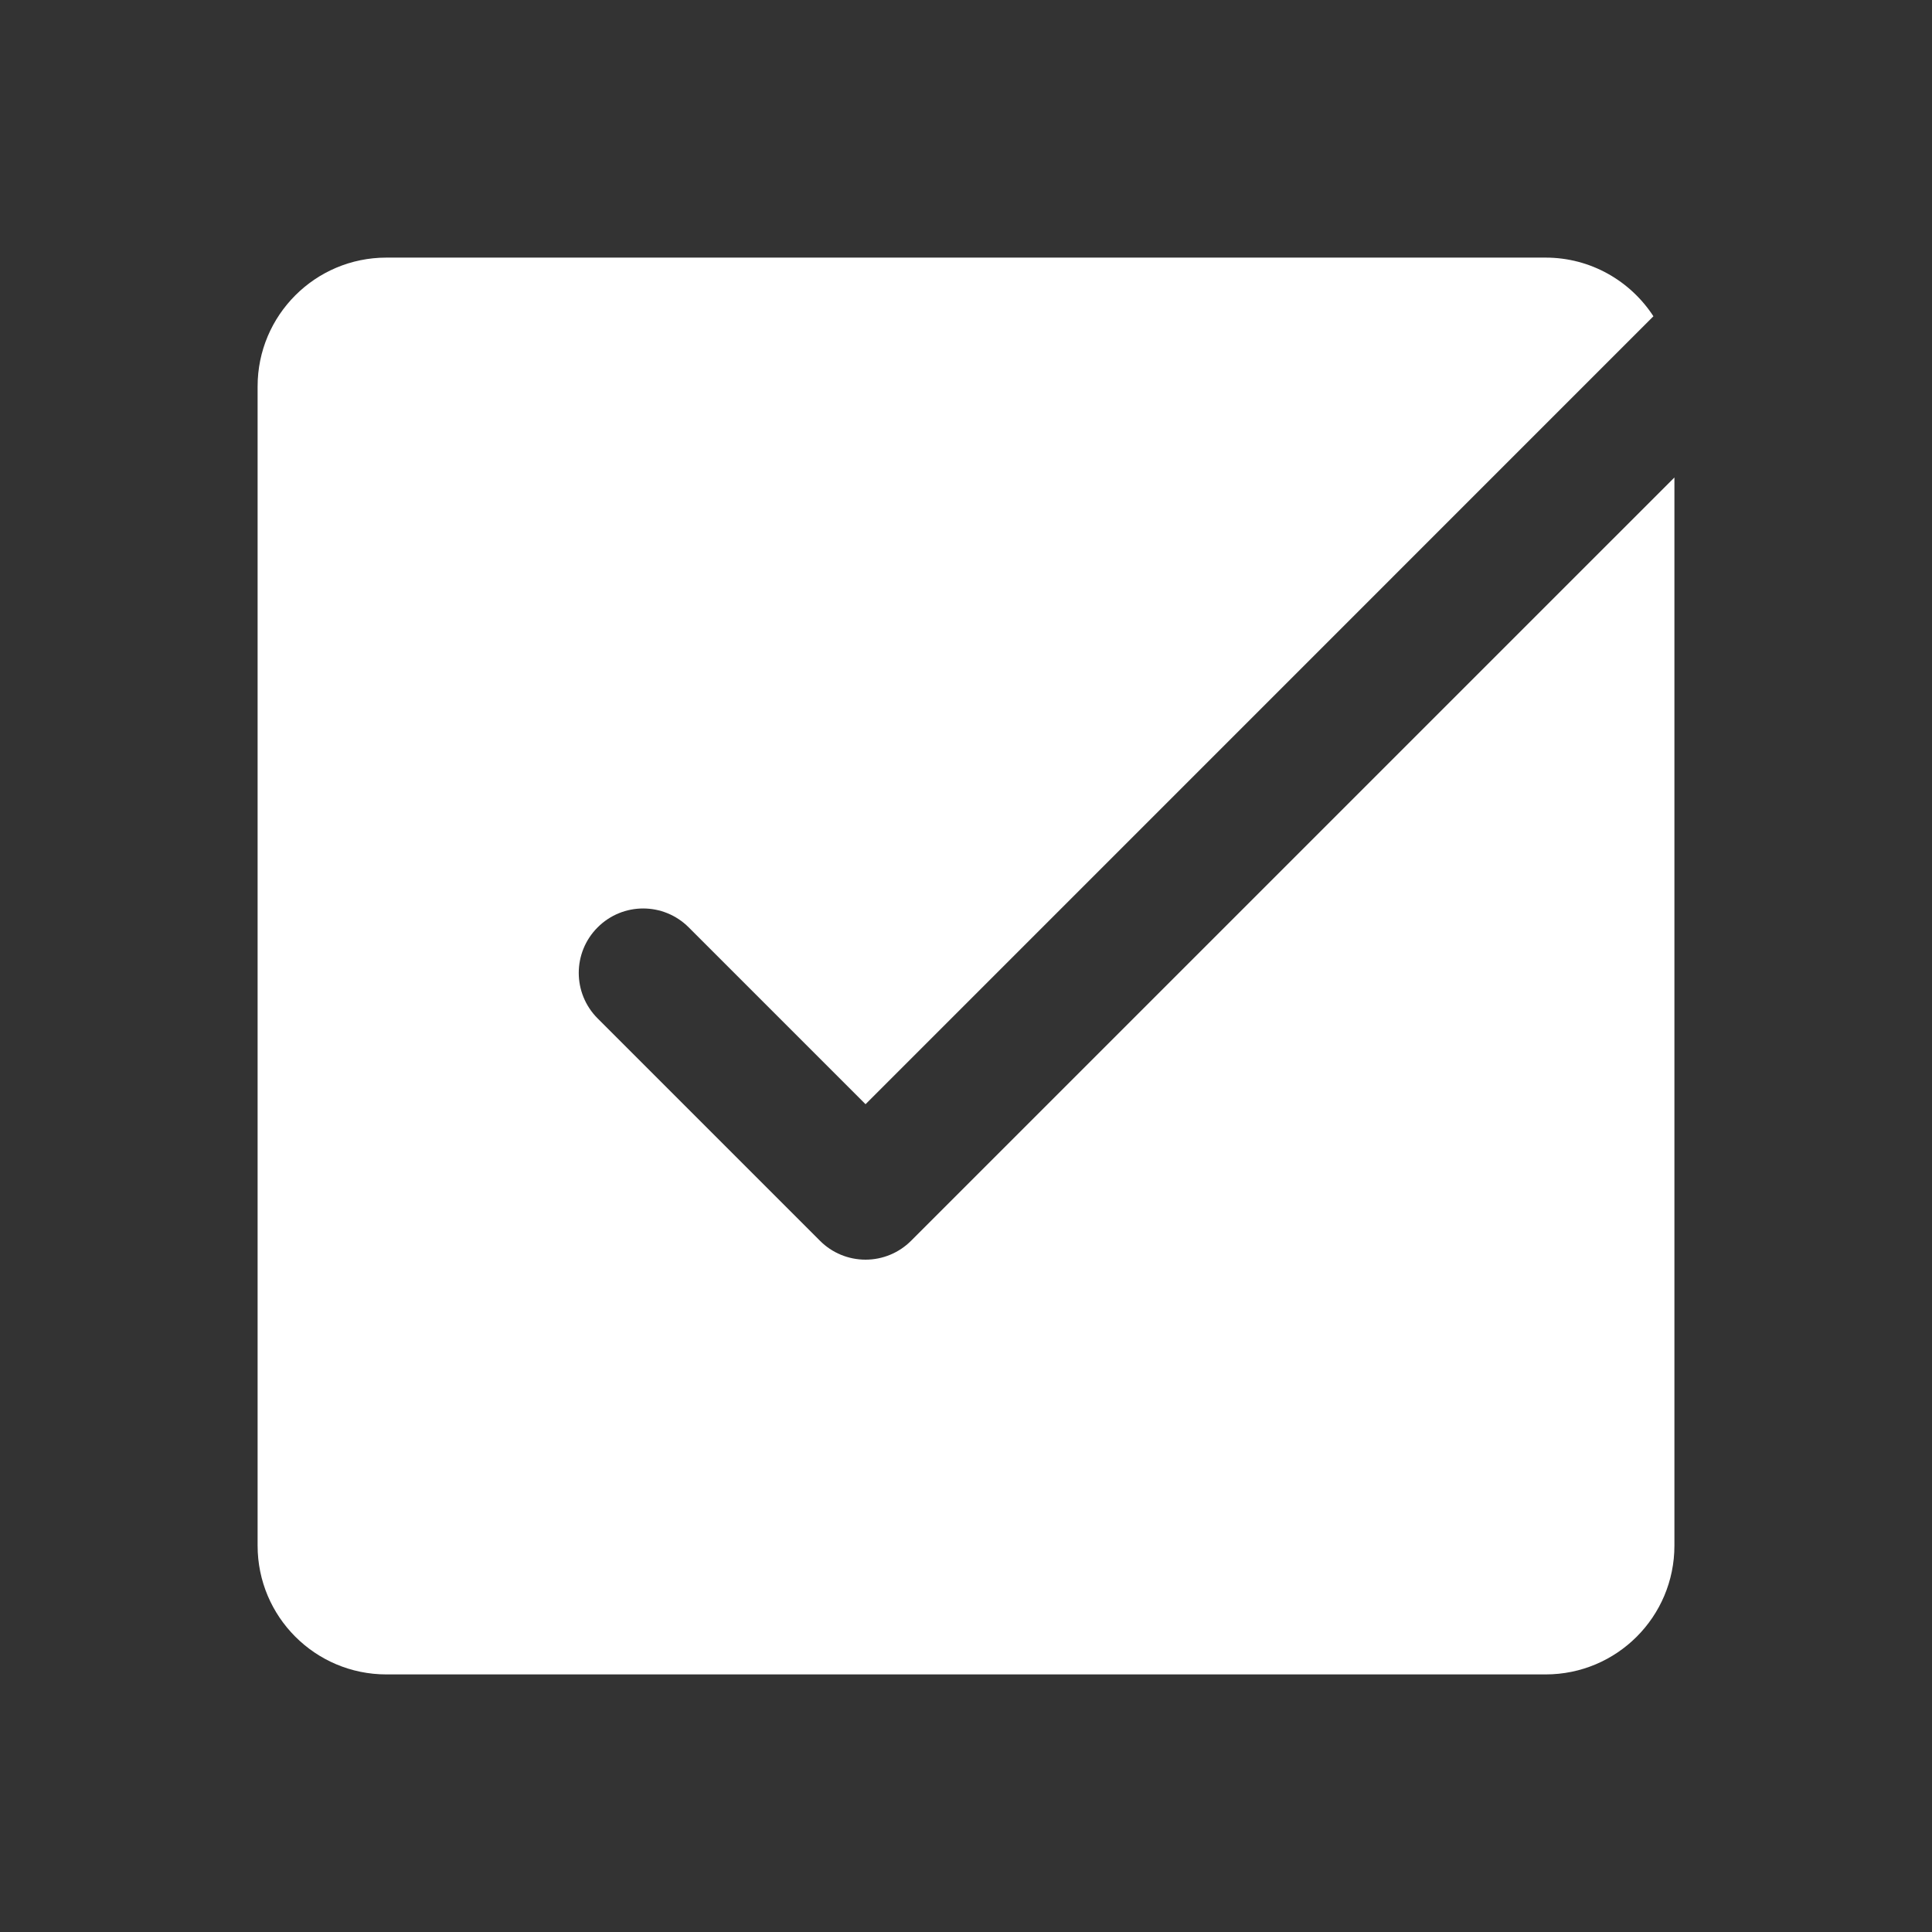 <svg xmlns="http://www.w3.org/2000/svg" x="0px" y="0px"
width="30" height="30"
viewBox="0 0 172 172"
style=" fill:#000000;"><rect x="0" y="0" width="172" height="172" fill="#333333" stroke="none"/><g fill="none" fill-rule="nonzero" stroke="none" stroke-width="1" stroke-linecap="butt" stroke-linejoin="miter" stroke-miterlimit="10" stroke-dasharray="" stroke-dashoffset="0" font-family="none" font-weight="none" font-size="none" text-anchor="none" style="mix-blend-mode: normal"><path d="M0,172v-172h172v172z" fill="none"></path><g fill="#ffffff"><path d="M81.109,110.464c-1.078,1.078 -2.534,1.68 -4.053,1.68c-1.519,0 -2.981,-0.602 -4.053,-1.68l-19.797,-19.797c-2.242,-2.242 -2.242,-5.865 0,-8.107c2.242,-2.242 5.865,-2.242 8.107,0l15.744,15.744l70.142,-70.147c-2.041,-3.136 -5.573,-5.223 -9.598,-5.223h-103.2c-6.335,0 -11.467,5.131 -11.467,11.467v103.2c0,6.335 5.131,11.467 11.467,11.467h103.2c6.335,0 11.467,-5.131 11.467,-11.467v-95.093z"></path></g></g></svg>